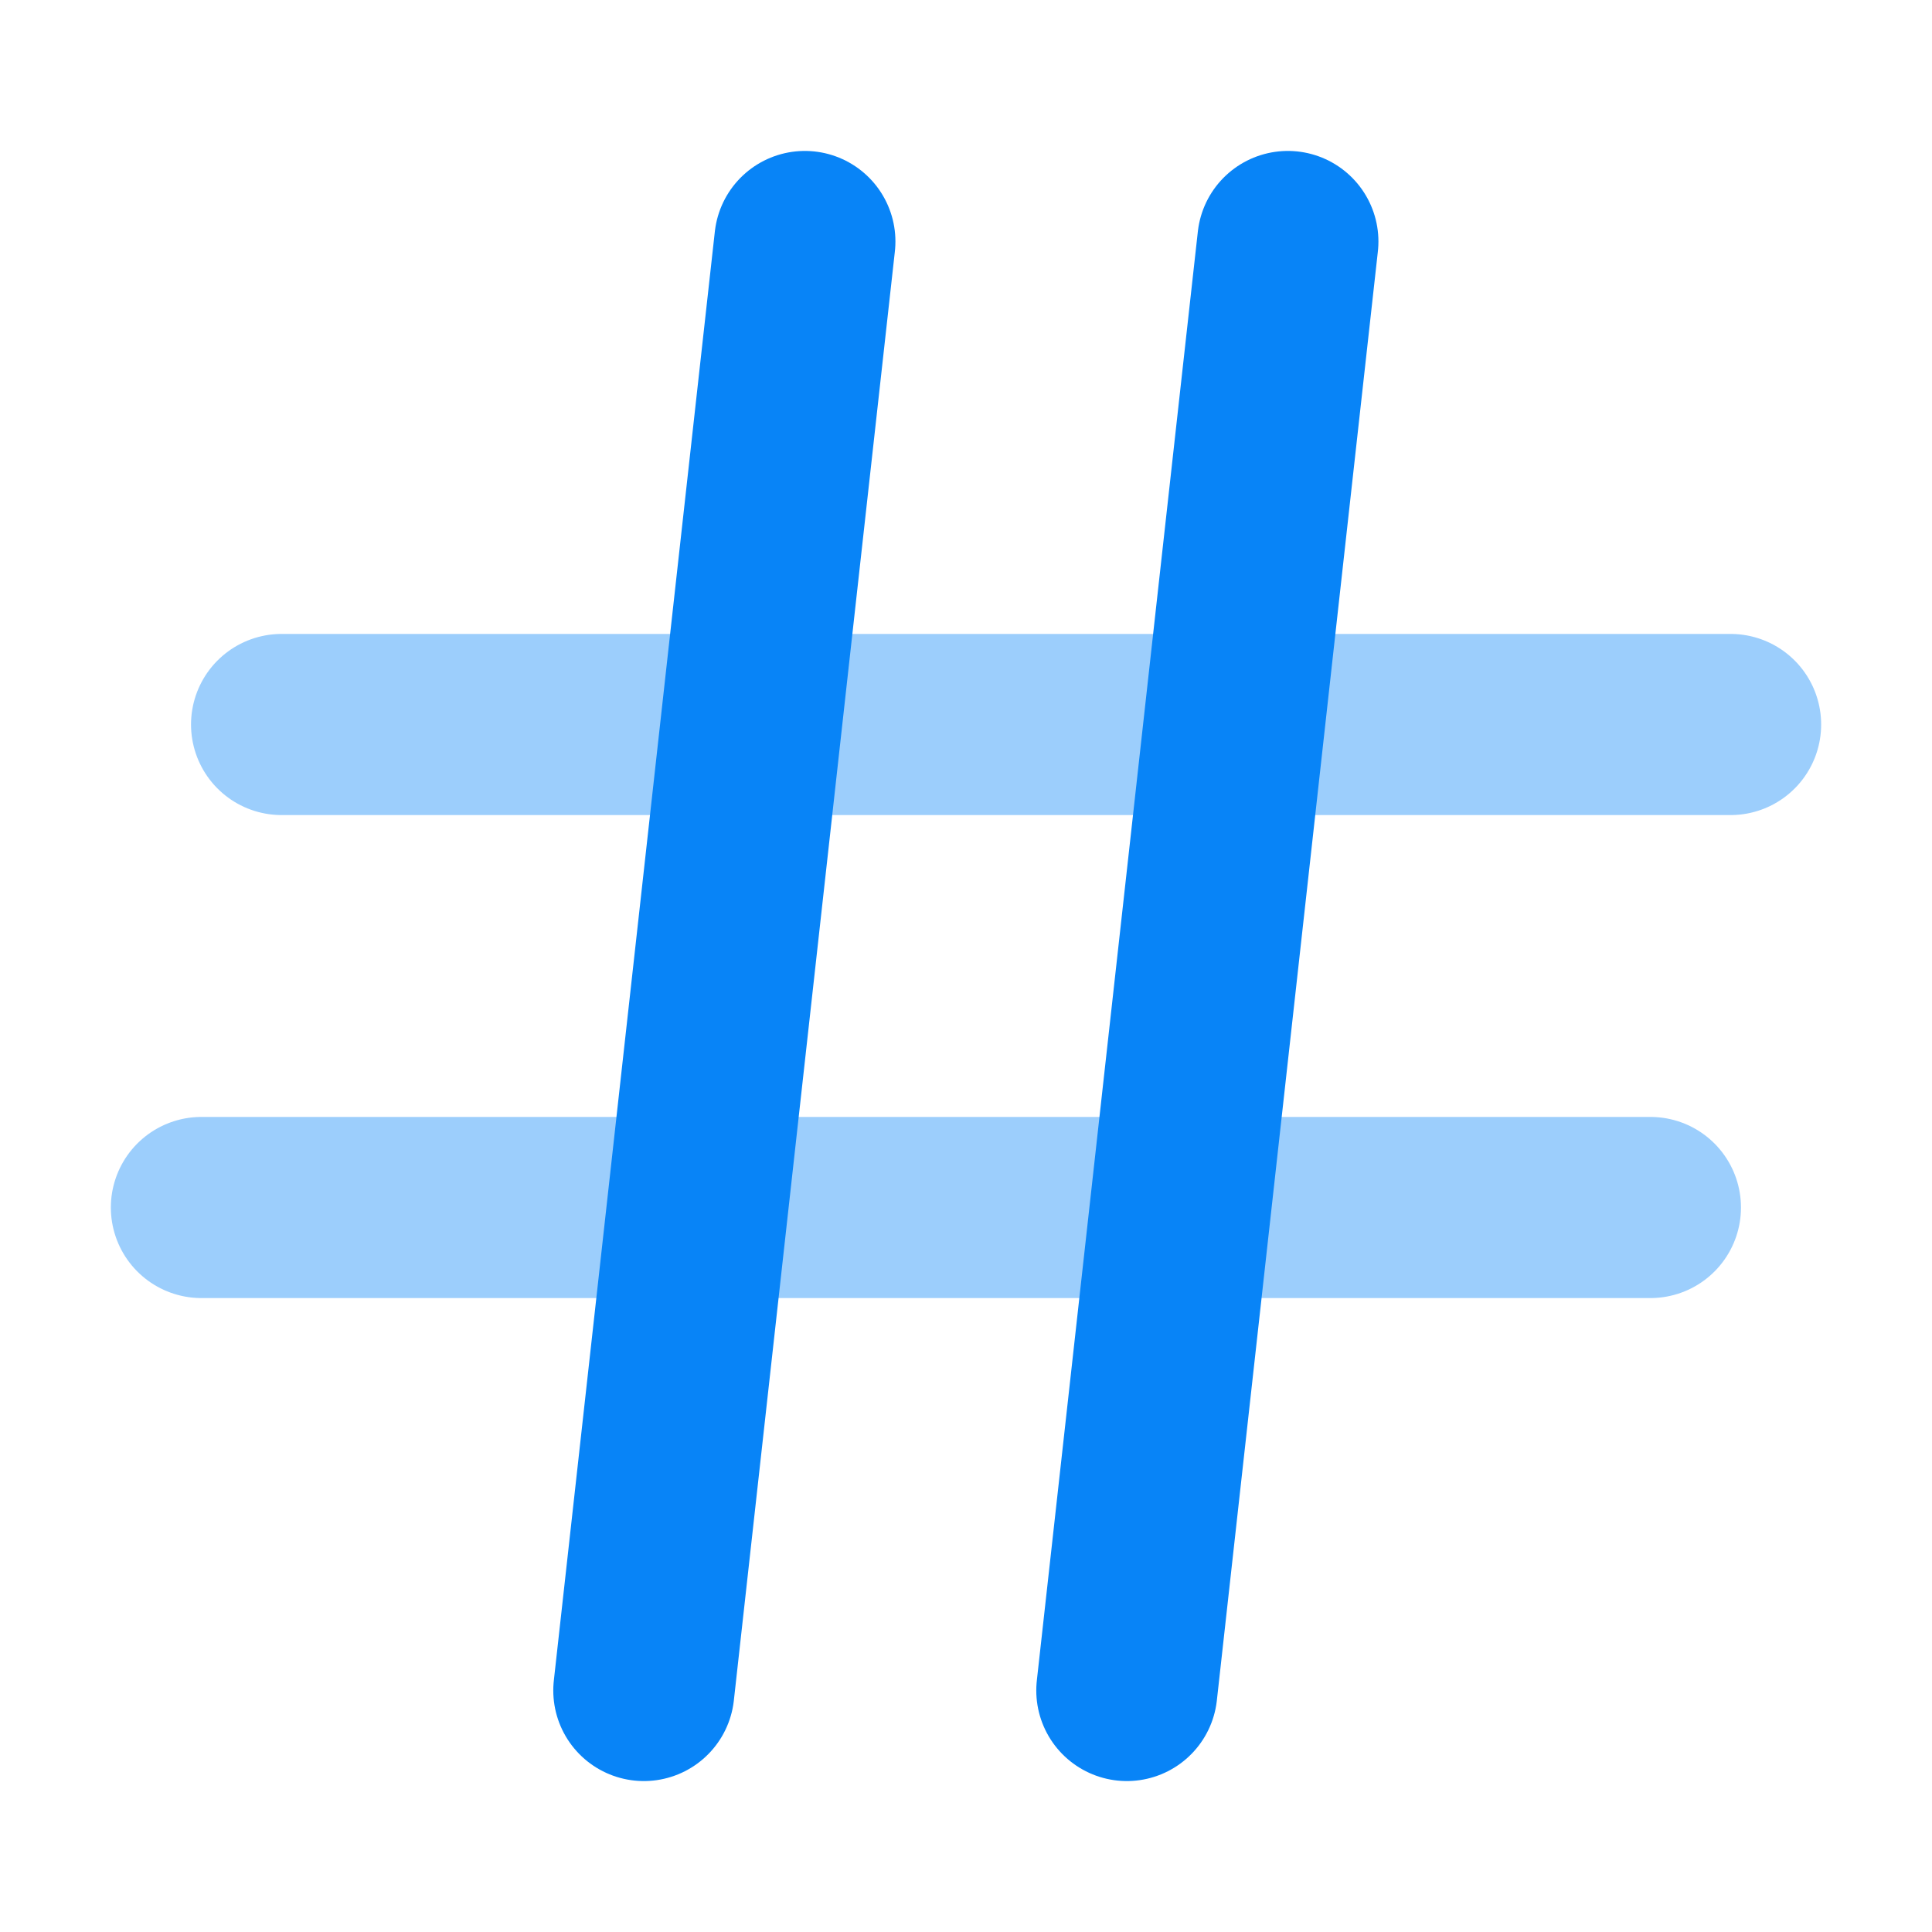 <svg width="32" height="32" viewBox="0 0 32 32" fill="none" xmlns="http://www.w3.org/2000/svg">
<path d="M13.331 4L10.664 28" stroke="#0884F7" stroke-width="3" stroke-linecap="round" stroke-linejoin="round"/>
<path d="M21.331 4L18.664 28" stroke="#0884F7" stroke-width="3" stroke-linecap="round" stroke-linejoin="round"/>
<path opacity="0.4" d="M4.664 12H28.664" stroke="#0884F7" stroke-width="3" stroke-linecap="round" stroke-linejoin="round"/>
<path opacity="0.4" d="M3.336 20H27.336" stroke="#0884F7" stroke-width="3" stroke-linecap="round" stroke-linejoin="round"/>
</svg>
